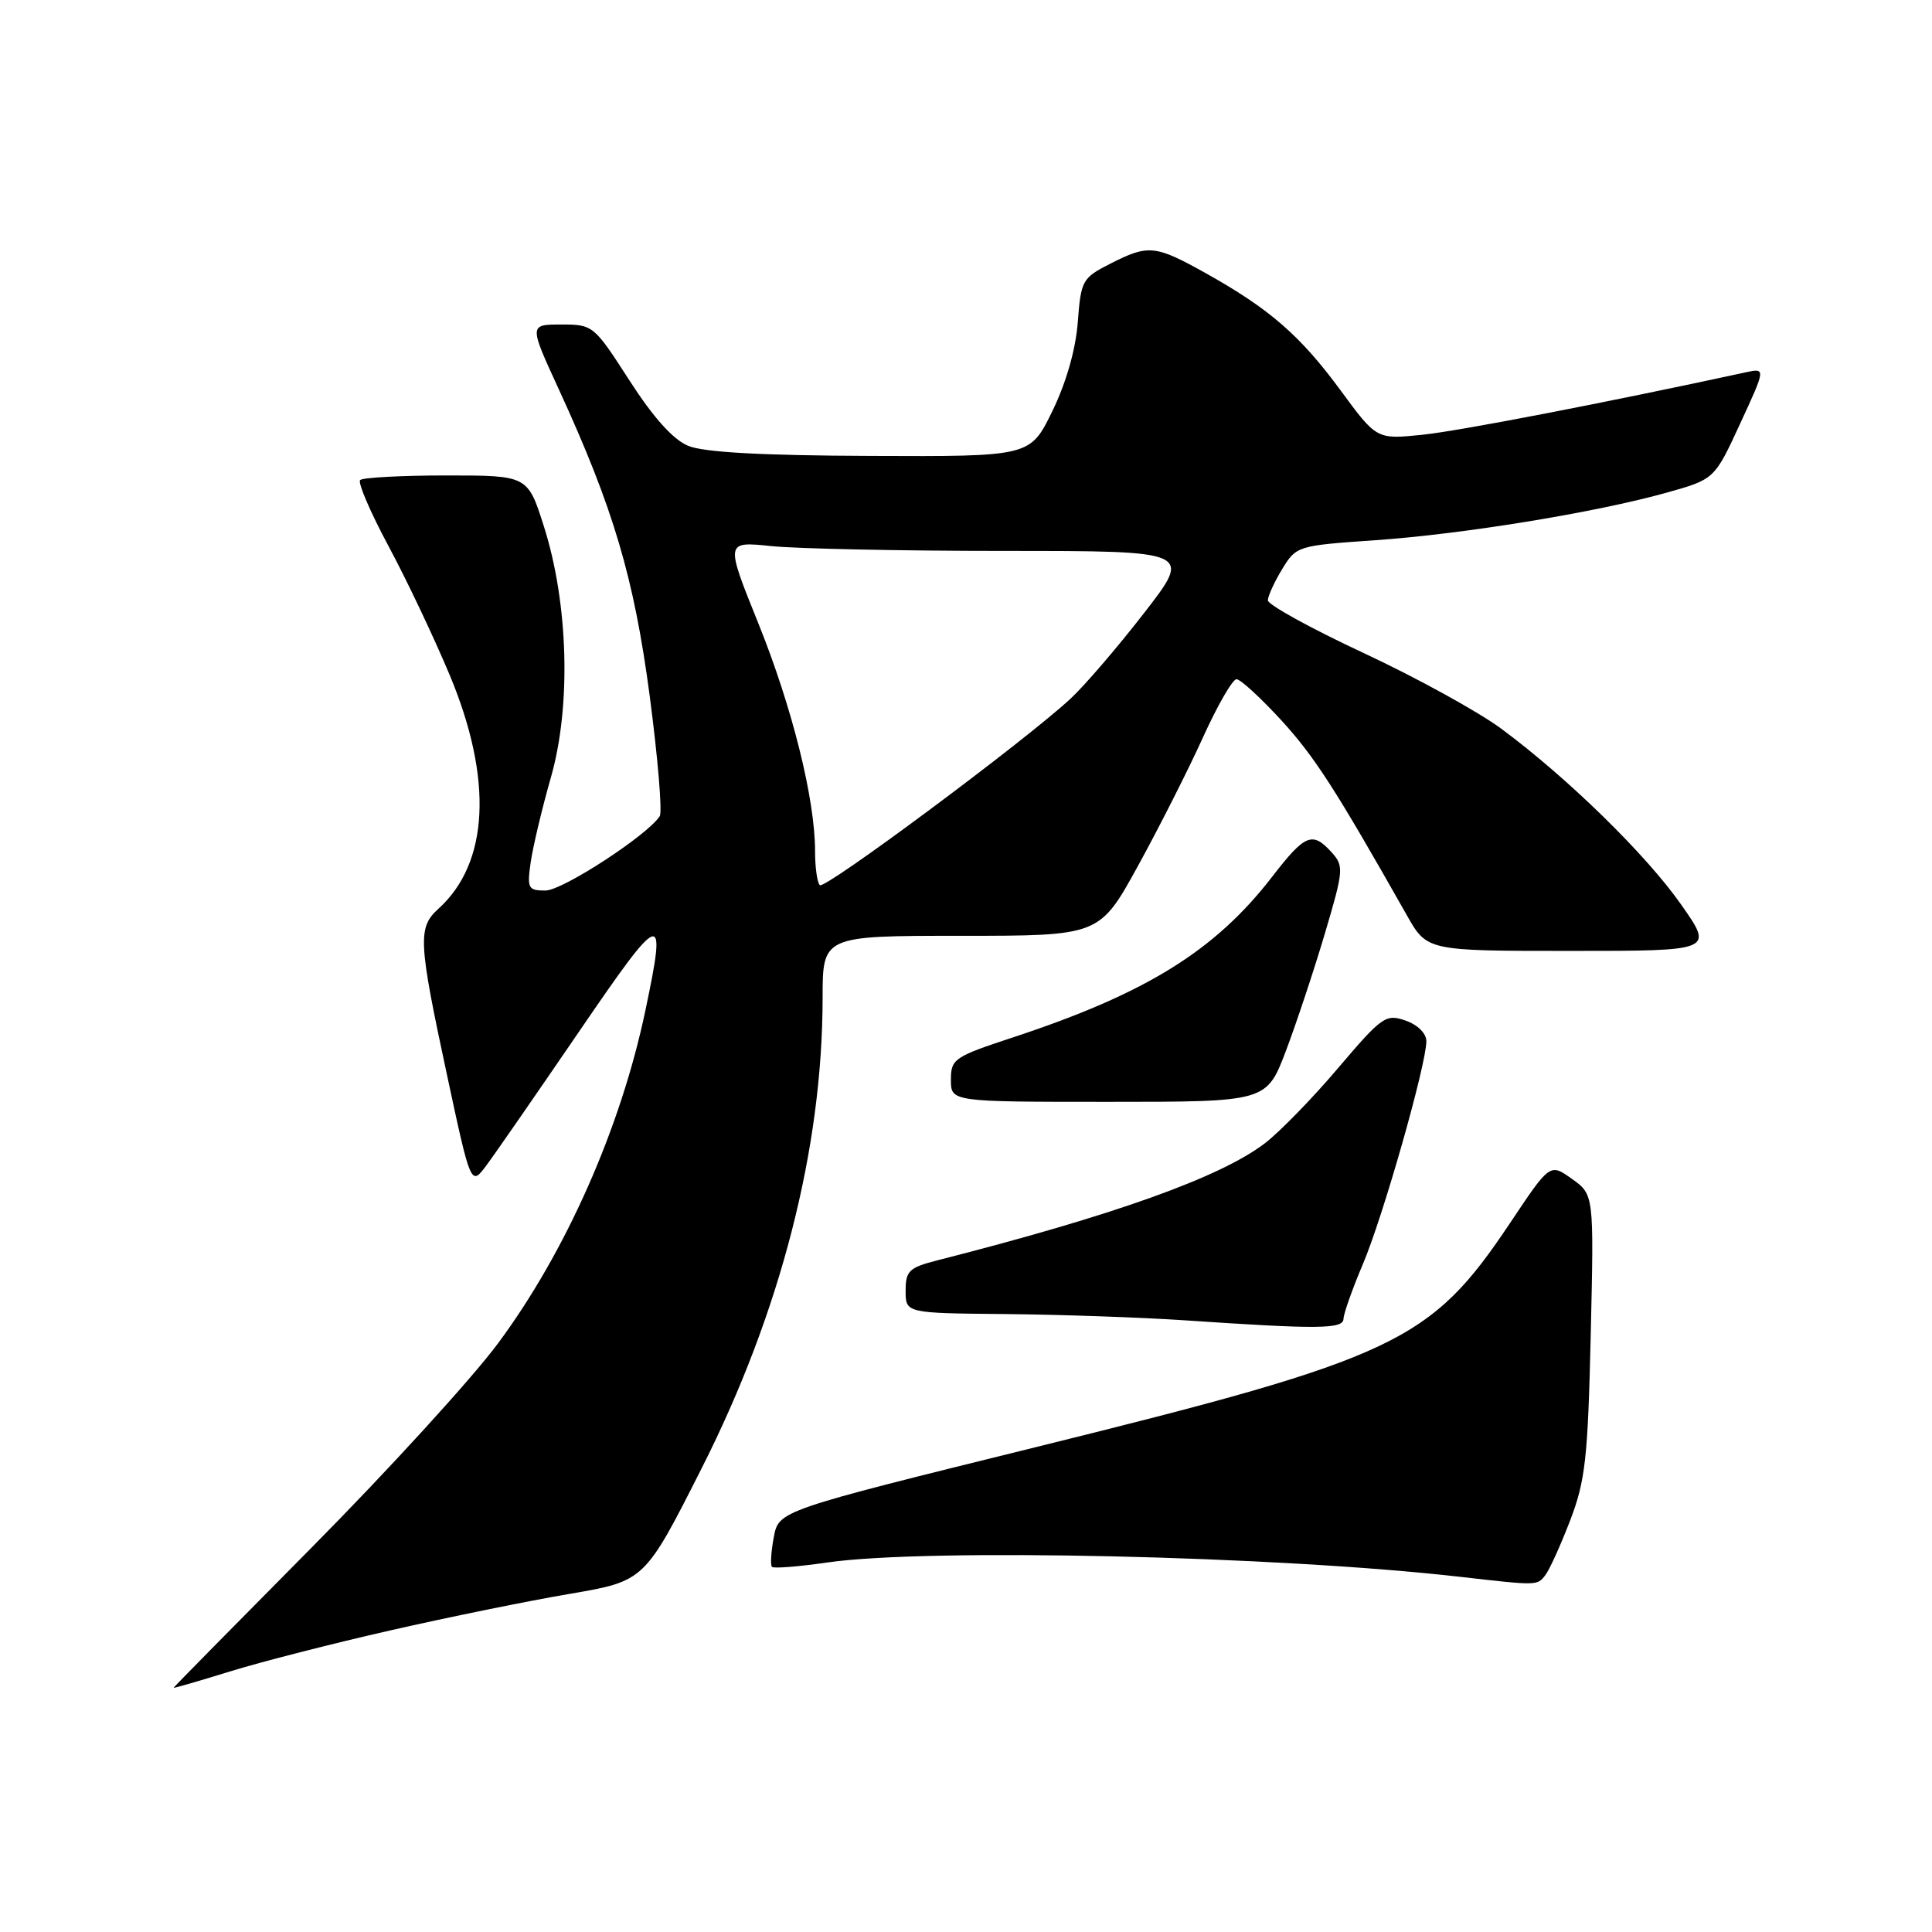 <?xml version="1.0" encoding="UTF-8" standalone="no"?>
<!DOCTYPE svg PUBLIC "-//W3C//DTD SVG 1.1//EN" "http://www.w3.org/Graphics/SVG/1.1/DTD/svg11.dtd" >
<svg xmlns="http://www.w3.org/2000/svg" xmlns:xlink="http://www.w3.org/1999/xlink" version="1.1" viewBox="0 0 256 256">
 <g >
 <path fill="currentColor"
d=" M 51.71 216.04 C 59.29 214.31 69.98 212.13 75.46 211.20 C 85.42 209.50 85.42 209.50 93.00 194.50 C 103.42 173.90 108.99 152.23 109.00 132.25 C 109.00 124.00 109.00 124.00 127.34 124.00 C 145.69 124.00 145.69 124.00 150.78 114.75 C 153.58 109.66 157.45 102.01 159.38 97.75 C 161.31 93.49 163.32 90.00 163.84 90.00 C 164.37 90.00 167.03 92.45 169.77 95.43 C 174.21 100.29 176.90 104.47 186.40 121.25 C 189.08 126.00 189.08 126.00 208.08 126.00 C 227.07 126.00 227.07 126.00 222.78 119.89 C 218.14 113.26 207.77 103.12 198.96 96.58 C 195.91 94.32 187.70 89.80 180.71 86.54 C 173.72 83.28 168.00 80.13 168.00 79.55 C 168.01 78.97 168.86 77.11 169.90 75.40 C 171.76 72.35 171.94 72.29 182.14 71.59 C 193.84 70.78 211.39 67.92 220.84 65.28 C 227.18 63.50 227.18 63.50 230.58 56.13 C 233.99 48.75 233.99 48.75 231.25 49.35 C 212.85 53.34 193.31 57.12 188.45 57.61 C 182.41 58.23 182.41 58.23 177.63 51.72 C 172.29 44.46 168.22 40.92 159.77 36.20 C 153.05 32.45 152.16 32.37 147.08 34.96 C 143.41 36.83 143.23 37.16 142.81 42.71 C 142.53 46.34 141.27 50.73 139.43 54.50 C 136.50 60.50 136.50 60.50 115.35 60.41 C 100.92 60.36 93.25 59.93 91.20 59.08 C 89.20 58.26 86.58 55.34 83.41 50.42 C 78.70 43.10 78.58 43.00 74.37 43.00 C 70.09 43.00 70.09 43.00 74.08 51.66 C 81.29 67.36 84.02 76.57 86.10 92.30 C 87.17 100.44 87.77 107.57 87.42 108.14 C 85.88 110.61 74.55 118.00 72.28 118.00 C 69.97 118.00 69.83 117.72 70.32 114.25 C 70.62 112.19 71.82 107.12 73.00 103.00 C 75.70 93.55 75.32 79.97 72.07 69.75 C 69.92 63.00 69.92 63.00 59.13 63.00 C 53.19 63.00 48.06 63.28 47.72 63.61 C 47.39 63.95 49.08 67.89 51.48 72.36 C 53.89 76.84 57.54 84.55 59.61 89.50 C 65.34 103.25 64.80 114.35 58.10 120.41 C 55.33 122.91 55.43 124.73 59.20 142.30 C 62.39 157.18 62.39 157.18 64.45 154.42 C 65.58 152.91 71.11 144.91 76.75 136.66 C 87.81 120.47 88.38 120.29 85.52 133.88 C 82.25 149.47 74.98 165.89 65.99 178.00 C 62.52 182.68 51.43 194.82 41.35 205.00 C 31.26 215.18 23.01 223.56 23.00 223.64 C 23.00 223.72 26.36 222.75 30.46 221.48 C 34.56 220.21 44.13 217.76 51.71 216.04 Z  M 204.74 208.75 C 205.29 208.06 206.77 204.80 208.04 201.50 C 210.07 196.21 210.40 193.28 210.78 176.89 C 211.21 158.29 211.21 158.29 208.29 156.21 C 205.38 154.13 205.38 154.13 200.11 162.03 C 189.54 177.83 185.18 179.90 137.35 191.73 C 103.19 200.17 103.19 200.17 102.53 203.69 C 102.17 205.62 102.06 207.39 102.29 207.62 C 102.51 207.85 105.81 207.59 109.60 207.04 C 122.94 205.11 169.17 206.16 193.50 208.94 C 203.72 210.11 203.67 210.11 204.74 208.75 Z  M 178.02 174.75 C 178.04 174.06 179.19 170.80 180.59 167.50 C 183.25 161.25 189.00 141.04 189.00 137.96 C 189.00 136.93 187.85 135.79 186.24 135.23 C 183.63 134.32 183.12 134.68 177.30 141.53 C 173.91 145.53 169.54 150.01 167.59 151.50 C 161.68 156.01 147.57 161.05 124.25 166.99 C 120.45 167.96 120.00 168.39 120.00 171.04 C 120.00 174.00 120.00 174.00 133.25 174.12 C 140.54 174.19 151.22 174.56 157.00 174.95 C 174.72 176.15 178.00 176.12 178.02 174.75 Z  M 170.39 139.25 C 171.79 135.54 174.12 128.53 175.56 123.67 C 178.05 115.26 178.09 114.75 176.43 112.92 C 173.90 110.13 172.93 110.53 168.60 116.13 C 161.02 125.97 151.87 131.64 134.25 137.45 C 126.42 140.03 126.00 140.31 126.00 143.08 C 126.00 146.00 126.00 146.00 146.91 146.00 C 167.82 146.00 167.82 146.00 170.39 139.25 Z  M 108.63 117.29 C 108.28 116.95 108.00 114.92 108.00 112.79 C 108.00 105.89 104.98 93.75 100.49 82.61 C 96.10 71.73 96.10 71.73 102.19 72.36 C 105.55 72.71 119.47 73.00 133.13 73.00 C 157.98 73.00 157.98 73.00 151.58 81.25 C 148.06 85.79 143.68 90.89 141.84 92.59 C 135.74 98.24 109.26 117.93 108.63 117.29 Z "/>
</g>
</svg>